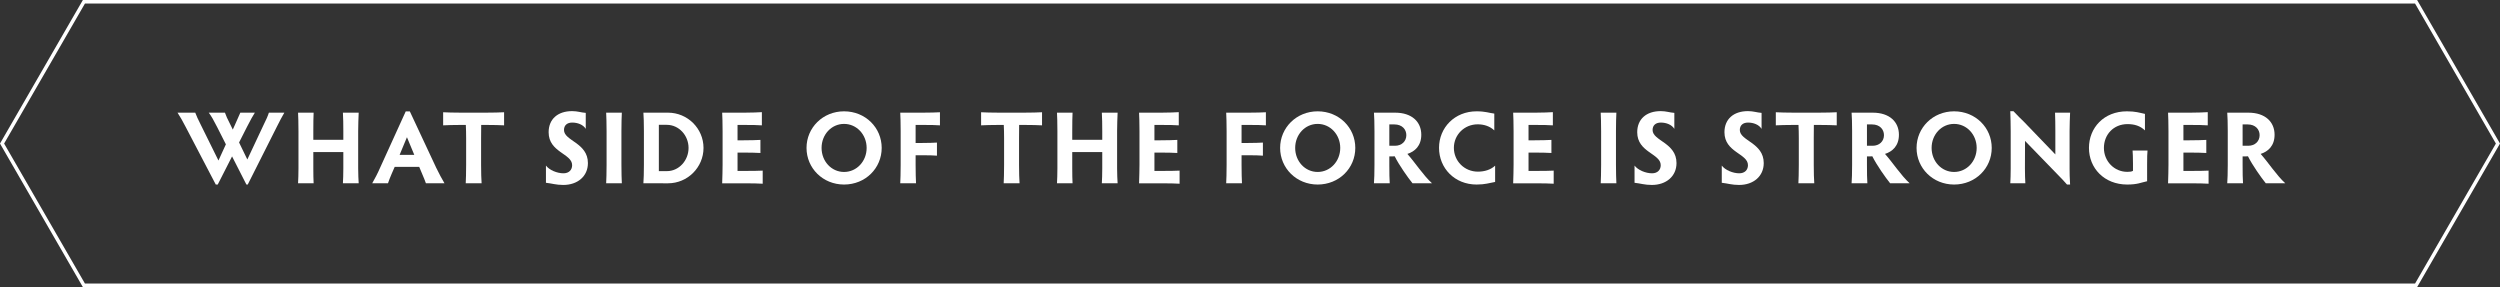 <?xml version="1.0" encoding="utf-8"?>
<!-- Generator: Adobe Illustrator 19.2.0, SVG Export Plug-In . SVG Version: 6.00 Build 0)  -->
<svg version="1.1" id="Layer_1" xmlns="http://www.w3.org/2000/svg" xmlns:xlink="http://www.w3.org/1999/xlink" x="0px" y="0px"
	 viewBox="0 0 701.058 80.51" style="enable-background:new 0 0 701.058 80.51;" xml:space="preserve">
<rect x="0" y="0" width="701.058" height="80.51" fill="#333333" stroke="none"/>
<g>
	<g>
		<path style="fill:#FFFFFF;" d="M60.508,51.749l-8.415-16.106c-0.925-1.792-1.59-2.949-2.313-4.048h4.973
			c0.347,0.925,0.839,1.995,1.475,3.239l5.031,10.178l2.082-4.54l-2.458-4.857c-1.07-2.082-1.533-2.921-2.342-4.02h4.54
			c0.26,0.781,0.665,1.706,1.62,3.557l0.578,1.186l0.549-1.215c0.81-1.763,1.272-2.804,1.562-3.527h4.077
			c-0.579,0.896-1.157,1.937-2.227,4.02l-2.198,4.337l2.313,4.771l4.337-9.224c1.07-2.139,1.475-3.151,1.706-3.903h4.337
			c-0.694,1.214-1.214,2.14-2.197,4.135l-8.067,16.02h-0.376l-4.02-7.895l-4.019,7.895H60.508z"/>
		<path style="fill:#FFFFFF;" d="M87.862,39.199h8.415V36.77c0-1.648-0.029-3.961-0.116-5.176h4.424
			c-0.058,1.272-0.145,3.585-0.145,5.176v10.467c0,1.504,0.087,3.354,0.145,4.164h-4.424c0.058-0.81,0.116-2.66,0.116-4.192V42.64
			h-8.415v4.597c0,1.504,0.029,3.354,0.087,4.164h-4.366c0.058-0.81,0.116-2.66,0.116-4.192V36.77c0-2.053-0.058-4.395-0.116-5.176
			h4.366c-0.058,0.781-0.087,3.123-0.087,5.176V39.199z"/>
		<path style="fill:#FFFFFF;" d="M119.439,51.401c-0.231-0.665-0.607-1.59-0.983-2.458l-0.896-2.14h-6.882l-0.896,2.054
			c-0.434,1.012-0.723,1.764-0.983,2.544h-4.424c0.723-1.272,1.503-2.718,2.227-4.395l7.171-15.759h1.157l7.374,15.759
			c0.781,1.647,1.648,3.209,2.342,4.395H119.439z M114.118,38.476l-2.053,4.944h4.106L114.118,38.476z"/>
		<path style="fill:#FFFFFF;" d="M136.21,31.594c1.995,0,4.279-0.058,5.147-0.116v3.672c-0.868-0.058-3.152-0.116-5.147-0.116
			h-1.272c-0.029,1.07-0.029,2.516-0.029,3.701v7.489c0,1.967,0.058,4.279,0.145,5.176H130.6c0.058-0.896,0.115-3.209,0.115-5.176
			v-7.489c0-1.186-0.029-2.631-0.086-3.701h-1.272c-1.966,0-4.222,0.059-5.089,0.116v-3.672c0.867,0.058,3.123,0.116,5.089,0.116
			H136.21z"/>
		<path style="fill:#FFFFFF;" d="M164.865,45.734c0,3.701-2.892,6.13-6.911,6.13c-2.024,0-3.21-0.434-4.858-0.607v-4.829
			c0.954,1.272,3.123,2.169,4.916,2.169c1.533,0,2.429-0.954,2.429-2.284c0-3.268-6.592-3.557-6.592-9.224
			c0-3.672,2.544-5.928,6.592-5.928c1.533,0,2.516,0.405,3.817,0.492v4.481c-0.723-1.185-2.284-1.763-3.788-1.763
			c-1.417,0-2.313,0.751-2.313,2.082C158.157,39.517,164.865,40.008,164.865,45.734z"/>
		<path style="fill:#FFFFFF;" d="M174.263,46.225c0,1.967,0.058,4.279,0.115,5.176h-4.395c0.058-0.896,0.116-3.209,0.116-5.176
			V36.77c0-1.966-0.058-4.308-0.116-5.176h4.395c-0.058,0.868-0.115,3.209-0.115,5.176V46.225z"/>
		<path style="fill:#FFFFFF;" d="M180.422,51.401c0.087-0.896,0.145-3.209,0.145-5.176V36.77c0-1.966-0.058-4.308-0.145-5.176h6.911
			c5.465,0,9.947,4.424,9.947,9.889s-4.482,9.918-9.947,9.918H180.422z M184.759,47.989h2.255c3.383,0,6.072-2.978,6.072-6.506
			c0-3.499-2.689-6.477-6.101-6.477h-2.227V47.989z"/>
		<path style="fill:#FFFFFF;" d="M206.822,35.035v4.309h1.648c1.966,0,3.875-0.058,4.771-0.115V42.9
			c-0.896-0.058-2.805-0.115-4.771-0.115h-1.648v5.146h2.111c1.995,0,4.077-0.028,4.944-0.087v3.673
			c-0.867-0.059-2.949-0.116-4.944-0.116h-6.419c0.058-1.59,0.116-3.874,0.116-5.176v-9.484c0-1.995-0.058-4.279-0.116-5.146h6.188
			c1.966,0,4.048-0.086,4.945-0.145v3.701c-0.896-0.087-2.979-0.116-4.945-0.116H206.822z"/>
		<path style="fill:#FFFFFF;" d="M236.692,31.218c6.015,0,10.554,4.598,10.554,10.265c0,5.668-4.54,10.266-10.554,10.266
			c-5.957,0-10.525-4.598-10.525-10.266C226.167,35.816,230.736,31.218,236.692,31.218z M236.692,48.22
			c3.557,0,6.333-3.007,6.333-6.737c0-3.729-2.776-6.737-6.333-6.737s-6.304,3.007-6.304,6.737
			C230.388,45.213,233.135,48.22,236.692,48.22z"/>
		<path style="fill:#FFFFFF;" d="M252.567,46.225V36.77c0-1.995-0.058-4.308-0.116-5.176h6.275c1.966,0,3.961-0.058,4.858-0.116
			v3.672c-0.896-0.087-2.892-0.116-4.858-0.116h-1.966v5.061h1.677c1.908,0,3.441-0.058,4.308-0.115v3.672
			c-0.867-0.087-2.4-0.116-4.308-0.116h-1.677v2.689c0,1.967,0.058,4.279,0.116,5.176h-4.424
			C252.509,50.504,252.567,48.192,252.567,46.225z"/>
		<path style="fill:#FFFFFF;" d="M287.063,31.594c1.995,0,4.279-0.058,5.147-0.116v3.672c-0.868-0.058-3.152-0.116-5.147-0.116
			h-1.272c-0.029,1.07-0.029,2.516-0.029,3.701v7.489c0,1.967,0.058,4.279,0.145,5.176h-4.453c0.058-0.896,0.115-3.209,0.115-5.176
			v-7.489c0-1.186-0.029-2.631-0.086-3.701h-1.272c-1.966,0-4.222,0.059-5.089,0.116v-3.672c0.867,0.058,3.123,0.116,5.089,0.116
			H287.063z"/>
		<path style="fill:#FFFFFF;" d="M300.683,39.199h8.415V36.77c0-1.648-0.029-3.961-0.116-5.176h4.424
			c-0.058,1.272-0.145,3.585-0.145,5.176v10.467c0,1.504,0.087,3.354,0.145,4.164h-4.424c0.058-0.81,0.116-2.66,0.116-4.192V42.64
			h-8.415v4.597c0,1.504,0.029,3.354,0.087,4.164h-4.366c0.058-0.81,0.116-2.66,0.116-4.192V36.77c0-2.053-0.058-4.395-0.116-5.176
			h4.366c-0.058,0.781-0.087,3.123-0.087,5.176V39.199z"/>
		<path style="fill:#FFFFFF;" d="M323.729,35.035v4.309h1.648c1.966,0,3.875-0.058,4.771-0.115V42.9
			c-0.896-0.058-2.805-0.115-4.771-0.115h-1.648v5.146h2.111c1.995,0,4.077-0.028,4.944-0.087v3.673
			c-0.867-0.059-2.949-0.116-4.944-0.116h-6.419c0.058-1.59,0.116-3.874,0.116-5.176v-9.484c0-1.995-0.058-4.279-0.116-5.146h6.188
			c1.966,0,4.048-0.086,4.945-0.145v3.701c-0.896-0.087-2.979-0.116-4.945-0.116H323.729z"/>
		<path style="fill:#FFFFFF;" d="M343.97,46.225V36.77c0-1.995-0.058-4.308-0.116-5.176h6.274c1.967,0,3.961-0.058,4.857-0.116
			v3.672c-0.896-0.087-2.891-0.116-4.857-0.116h-1.966v5.061h1.677c1.908,0,3.44-0.058,4.309-0.115v3.672
			c-0.868-0.087-2.4-0.116-4.309-0.116h-1.677v2.689c0,1.967,0.058,4.279,0.115,5.176h-4.424
			C343.912,50.504,343.97,48.192,343.97,46.225z"/>
		<path style="fill:#FFFFFF;" d="M369.503,31.218c6.015,0,10.554,4.598,10.554,10.265c0,5.668-4.539,10.266-10.554,10.266
			c-5.957,0-10.525-4.598-10.525-10.266C358.977,35.816,363.546,31.218,369.503,31.218z M369.503,48.22
			c3.557,0,6.332-3.007,6.332-6.737c0-3.729-2.775-6.737-6.332-6.737s-6.304,3.007-6.304,6.737
			C363.199,45.213,365.946,48.22,369.503,48.22z"/>
		<path style="fill:#FFFFFF;" d="M389.598,46.283c0,1.967,0.029,4.222,0.115,5.118h-4.424c0.087-0.896,0.145-3.151,0.145-5.118
			V36.77c0-1.966-0.058-4.308-0.145-5.176h5.928c4.742,0,7.345,2.603,7.345,6.187c0,3.123-1.821,4.714-3.903,5.379
			c2.255,2.544,4.424,5.956,6.91,8.24h-5.465c-1.272-1.562-3.788-5.118-5.002-7.575c-0.203,0.028-0.376,0.028-0.55,0.028h-0.954
			V46.283z M389.598,40.876h1.591c1.879,0,3.181-1.243,3.181-2.978c0-1.562-1.128-3.007-3.354-3.007h-1.417V40.876z"/>
		<path style="fill:#FFFFFF;" d="M414.438,48.133c1.851,0,3.585-0.521,4.828-1.677v4.568c-1.677,0.289-2.747,0.724-5.204,0.724
			c-6.159,0-10.525-4.598-10.525-10.294c0-5.639,4.366-10.236,10.525-10.236c2.516,0,3.527,0.463,4.973,0.636v4.713
			c-1.214-1.157-2.862-1.706-4.655-1.706c-3.759,0-6.679,2.949-6.679,6.593C407.701,45.127,410.621,48.133,414.438,48.133z"/>
		<path style="fill:#FFFFFF;" d="M428.635,35.035v4.309h1.648c1.967,0,3.875-0.058,4.771-0.115V42.9
			c-0.896-0.058-2.805-0.115-4.771-0.115h-1.648v5.146h2.111c1.995,0,4.077-0.028,4.944-0.087v3.673
			c-0.867-0.059-2.949-0.116-4.944-0.116h-6.419c0.058-1.59,0.115-3.874,0.115-5.176v-9.484c0-1.995-0.058-4.279-0.115-5.146h6.188
			c1.966,0,4.048-0.086,4.944-0.145v3.701c-0.896-0.087-2.979-0.116-4.944-0.116H428.635z"/>
		<path style="fill:#FFFFFF;" d="M453.156,46.225c0,1.967,0.058,4.279,0.116,5.176h-4.396c0.058-0.896,0.116-3.209,0.116-5.176
			V36.77c0-1.966-0.059-4.308-0.116-5.176h4.396c-0.059,0.868-0.116,3.209-0.116,5.176V46.225z"/>
		<path style="fill:#FFFFFF;" d="M470.131,45.734c0,3.701-2.892,6.13-6.911,6.13c-2.023,0-3.209-0.434-4.857-0.607v-4.829
			c0.954,1.272,3.123,2.169,4.916,2.169c1.532,0,2.429-0.954,2.429-2.284c0-3.268-6.593-3.557-6.593-9.224
			c0-3.672,2.544-5.928,6.593-5.928c1.532,0,2.516,0.405,3.816,0.492v4.481c-0.723-1.185-2.284-1.763-3.788-1.763
			c-1.417,0-2.312,0.751-2.312,2.082C463.423,39.517,470.131,40.008,470.131,45.734z"/>
		<path style="fill:#FFFFFF;" d="M494.592,45.734c0,3.701-2.892,6.13-6.911,6.13c-2.023,0-3.209-0.434-4.857-0.607v-4.829
			c0.954,1.272,3.123,2.169,4.915,2.169c1.533,0,2.43-0.954,2.43-2.284c0-3.268-6.593-3.557-6.593-9.224
			c0-3.672,2.544-5.928,6.593-5.928c1.532,0,2.516,0.405,3.816,0.492v4.481c-0.723-1.185-2.284-1.763-3.788-1.763
			c-1.417,0-2.312,0.751-2.312,2.082C487.884,39.517,494.592,40.008,494.592,45.734z"/>
		<path style="fill:#FFFFFF;" d="M509.919,31.594c1.995,0,4.279-0.058,5.146-0.116v3.672c-0.867-0.058-3.151-0.116-5.146-0.116
			h-1.272c-0.029,1.07-0.029,2.516-0.029,3.701v7.489c0,1.967,0.058,4.279,0.145,5.176h-4.453c0.059-0.896,0.116-3.209,0.116-5.176
			v-7.489c0-1.186-0.029-2.631-0.087-3.701h-1.272c-1.966,0-4.222,0.059-5.089,0.116v-3.672c0.867,0.058,3.123,0.116,5.089,0.116
			H509.919z"/>
		<path style="fill:#FFFFFF;" d="M523.538,46.283c0,1.967,0.029,4.222,0.115,5.118h-4.424c0.087-0.896,0.145-3.151,0.145-5.118
			V36.77c0-1.966-0.058-4.308-0.145-5.176h5.928c4.742,0,7.345,2.603,7.345,6.187c0,3.123-1.821,4.714-3.903,5.379
			c2.255,2.544,4.424,5.956,6.91,8.24h-5.465c-1.272-1.562-3.788-5.118-5.002-7.575c-0.203,0.028-0.376,0.028-0.55,0.028h-0.954
			V46.283z M523.538,40.876h1.591c1.879,0,3.181-1.243,3.181-2.978c0-1.562-1.128-3.007-3.354-3.007h-1.417V40.876z"/>
		<path style="fill:#FFFFFF;" d="M547.972,31.218c6.015,0,10.554,4.598,10.554,10.265c0,5.668-4.539,10.266-10.554,10.266
			c-5.957,0-10.525-4.598-10.525-10.266C537.447,35.816,542.015,31.218,547.972,31.218z M547.972,48.22
			c3.557,0,6.332-3.007,6.332-6.737c0-3.729-2.775-6.737-6.332-6.737s-6.304,3.007-6.304,6.737
			C541.669,45.213,544.416,48.22,547.972,48.22z"/>
		<path style="fill:#FFFFFF;" d="M567.954,51.401h-4.222c0.058-0.81,0.115-2.66,0.115-4.192V36.857c0-1.735-0.058-4.106-0.115-5.667
			h0.896c1.271,1.359,1.995,2.053,2.92,2.949l8.819,9.167V36.77c0-1.648-0.029-3.961-0.087-5.176h4.222
			c-0.058,1.272-0.145,3.585-0.145,5.176v10.525c0,1.214,0.029,2.775,0.145,4.453h-0.867c-0.867-0.983-1.591-1.765-2.516-2.689
			l-9.253-9.542l-0.029,7.72C567.838,48.741,567.895,50.591,567.954,51.401z"/>
		<path style="fill:#FFFFFF;" d="M602.102,50.823c-1.765,0.376-2.689,0.926-5.581,0.926c-6.448,0-10.728-4.598-10.728-10.266
			c0-5.667,4.192-10.265,10.641-10.265c2.371,0,3.47,0.376,5.061,0.723v4.626c-1.359-1.302-3.008-1.764-4.887-1.764
			c-3.933,0-6.622,2.95-6.622,6.679c0,3.73,2.892,6.709,6.563,6.709c0.666,0,1.244-0.059,1.591-0.289v-1.967
			c0-1.995-0.058-2.862-0.115-3.73h4.192c-0.087,0.868-0.115,1.88-0.115,3.847V50.823z"/>
		<path style="fill:#FFFFFF;" d="M612.281,35.035v4.309h1.648c1.967,0,3.875-0.058,4.771-0.115V42.9
			c-0.896-0.058-2.805-0.115-4.771-0.115h-1.648v5.146h2.111c1.995,0,4.077-0.028,4.944-0.087v3.673
			c-0.867-0.059-2.949-0.116-4.944-0.116h-6.419c0.058-1.59,0.115-3.874,0.115-5.176v-9.484c0-1.995-0.058-4.279-0.115-5.146h6.188
			c1.967,0,4.048-0.086,4.944-0.145v3.701c-0.896-0.087-2.978-0.116-4.944-0.116H612.281z"/>
		<path style="fill:#FFFFFF;" d="M628.879,46.283c0,1.967,0.029,4.222,0.116,5.118h-4.425c0.087-0.896,0.145-3.151,0.145-5.118
			V36.77c0-1.966-0.058-4.308-0.145-5.176h5.928c4.742,0,7.345,2.603,7.345,6.187c0,3.123-1.821,4.714-3.903,5.379
			c2.255,2.544,4.424,5.956,6.91,8.24h-5.465c-1.272-1.562-3.788-5.118-5.002-7.575c-0.203,0.028-0.376,0.028-0.55,0.028h-0.954
			V46.283z M628.879,40.876h1.591c1.879,0,3.181-1.243,3.181-2.978c0-1.562-1.128-3.007-3.354-3.007h-1.417V40.876z"/>
	</g>
	<polygon style="fill:none;stroke:#FFFFFF;stroke-miterlimit:10;" points="700.481,40.255 677.528,80.01 23.53,80.01 0.577,40.255 
		23.53,0.5 677.528,0.5 	"/>
</g>
</svg>
